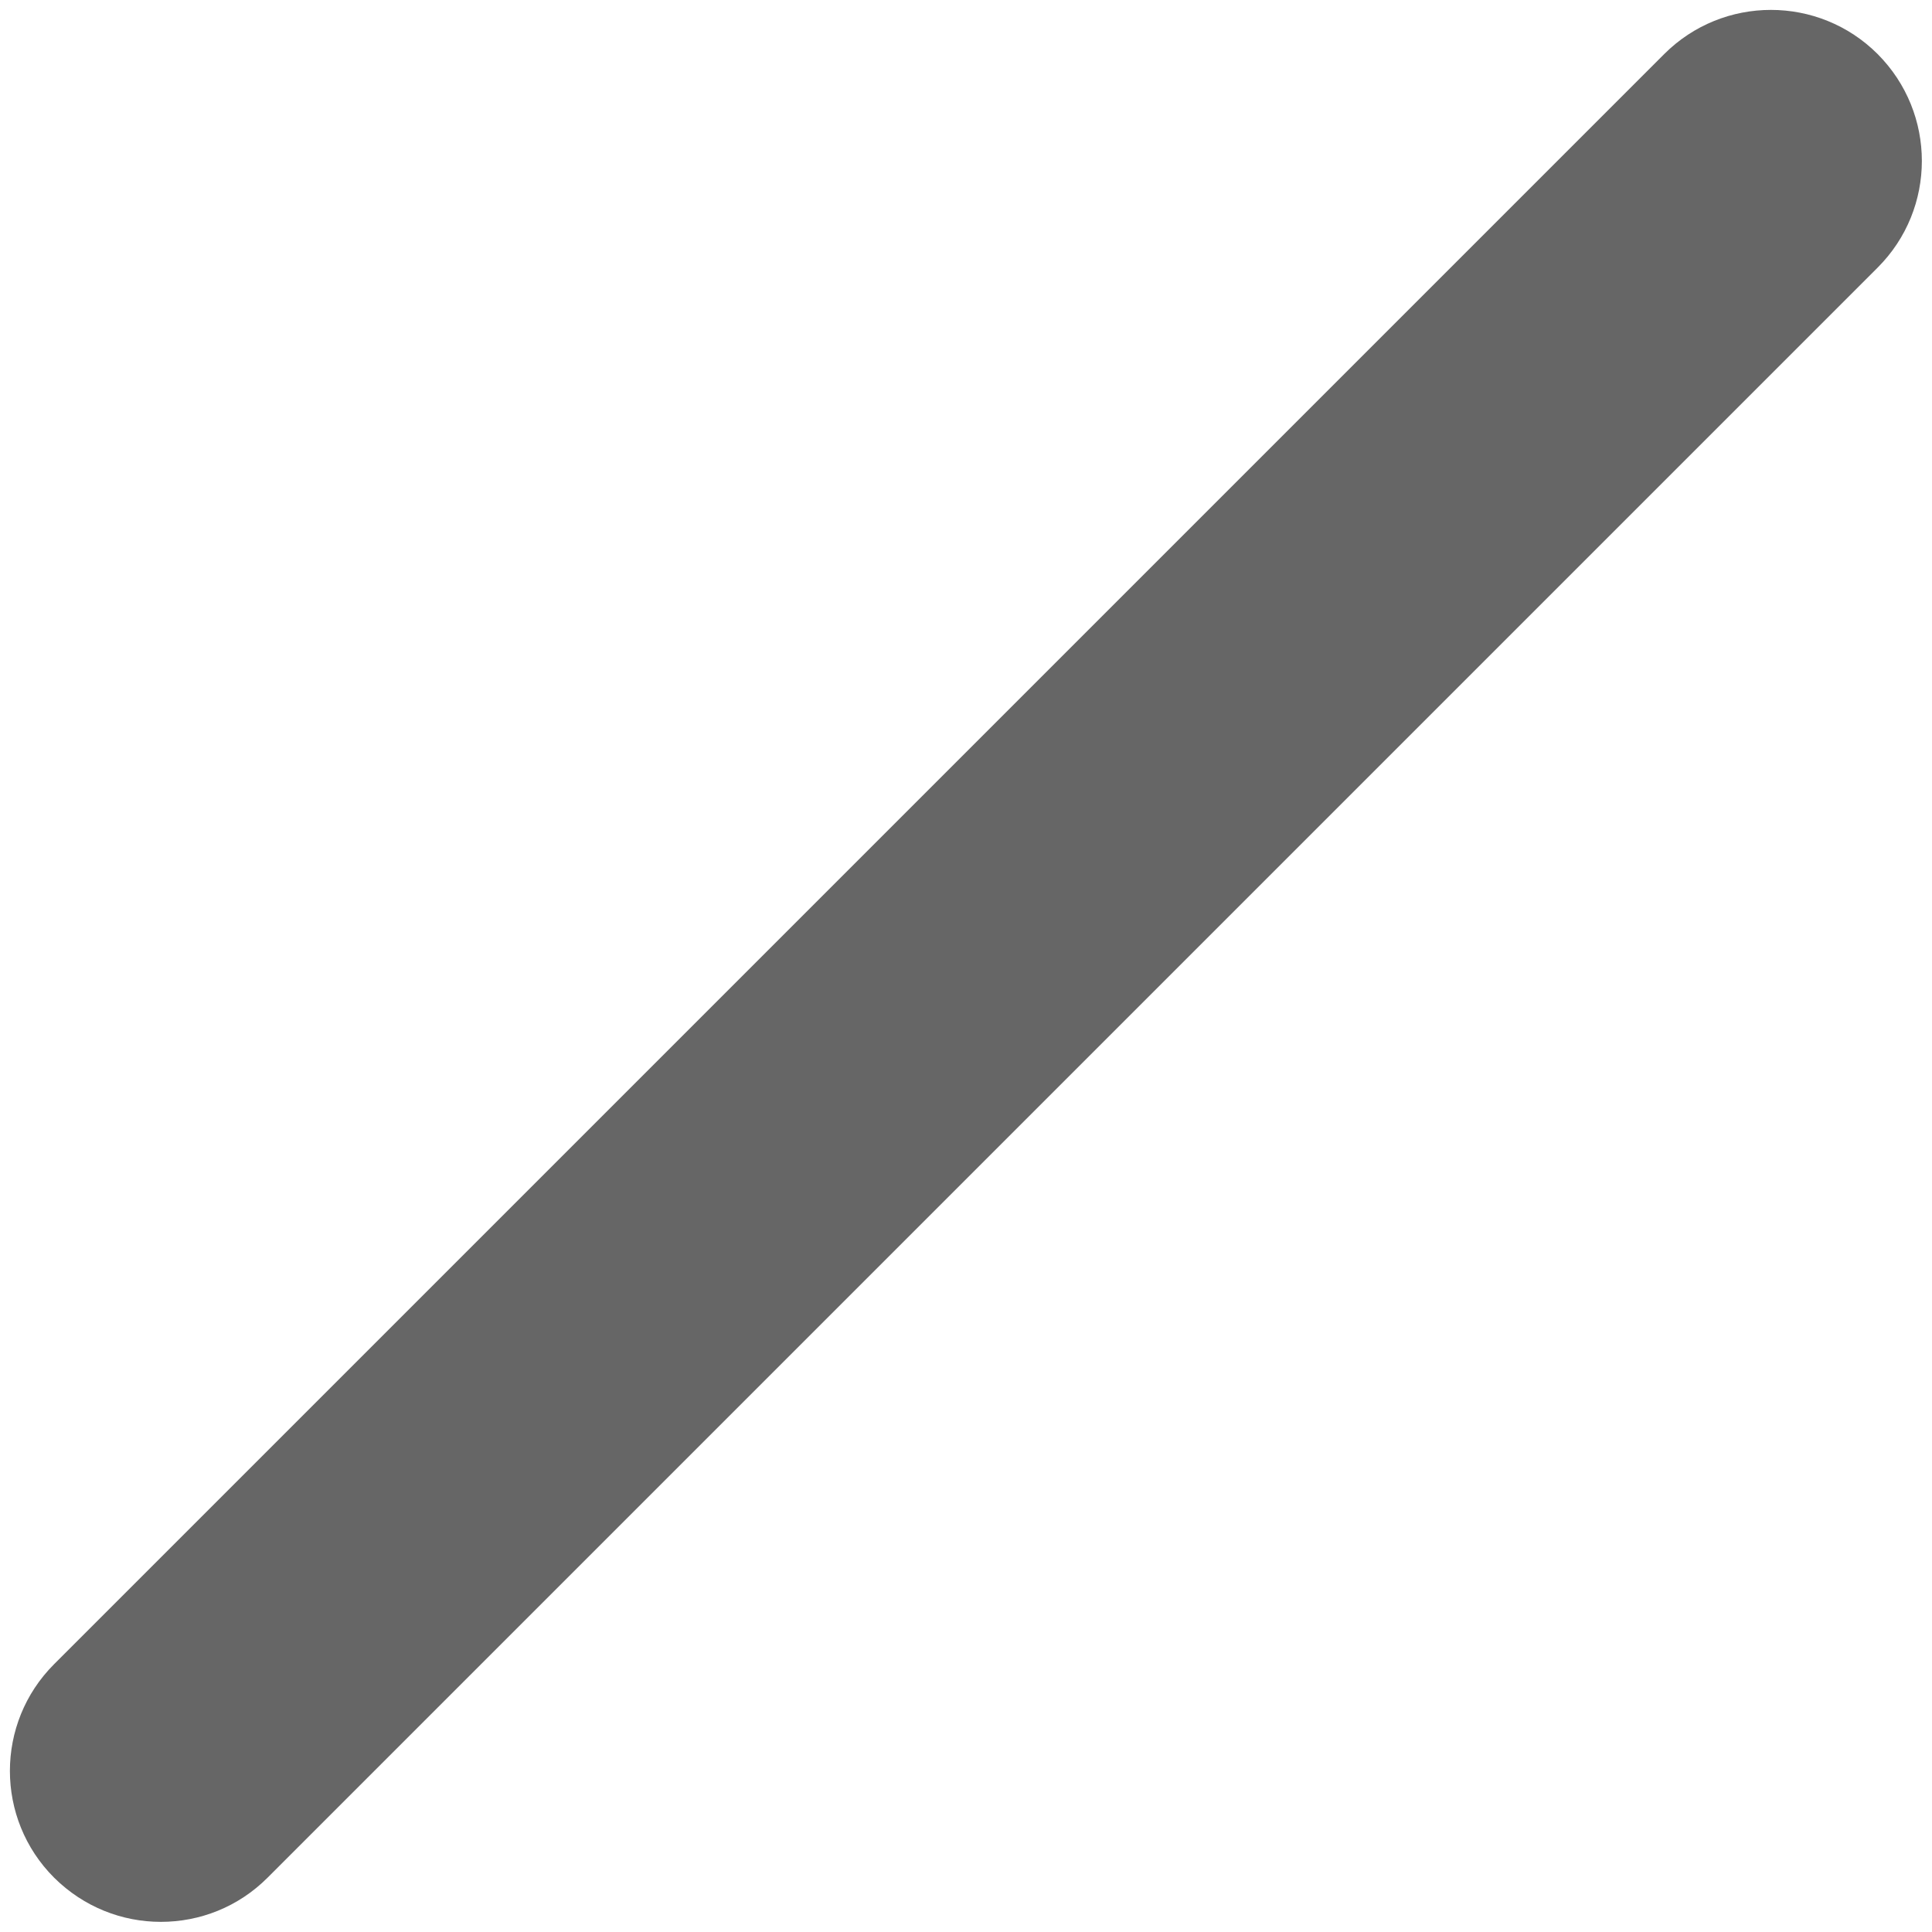 ﻿<?xml version="1.0" encoding="utf-8"?>
<svg version="1.1" xmlns:xlink="http://www.w3.org/1999/xlink" width="8px" height="8px" xmlns="http://www.w3.org/2000/svg">
  <g transform="matrix(1 0 0 1 -86 -11 )">
    <path d="M 1.108 7.775  C 0.986 7.897  0.827 7.958  0.666 7.958  C 0.506 7.958  0.347 7.897  0.224 7.775  C -0.02 7.531  -0.02 7.135  0.224 6.891  L 6.891 0.224  C 7.135 -0.02  7.531 -0.02  7.775 0.224  C 8.019 0.469  8.019 0.864  7.775 1.108  L 1.108 7.775  Z " fill-rule="nonzero" fill="#666666" stroke="none" transform="matrix(1 0 0 1 86 11 )" />
  </g>
</svg>